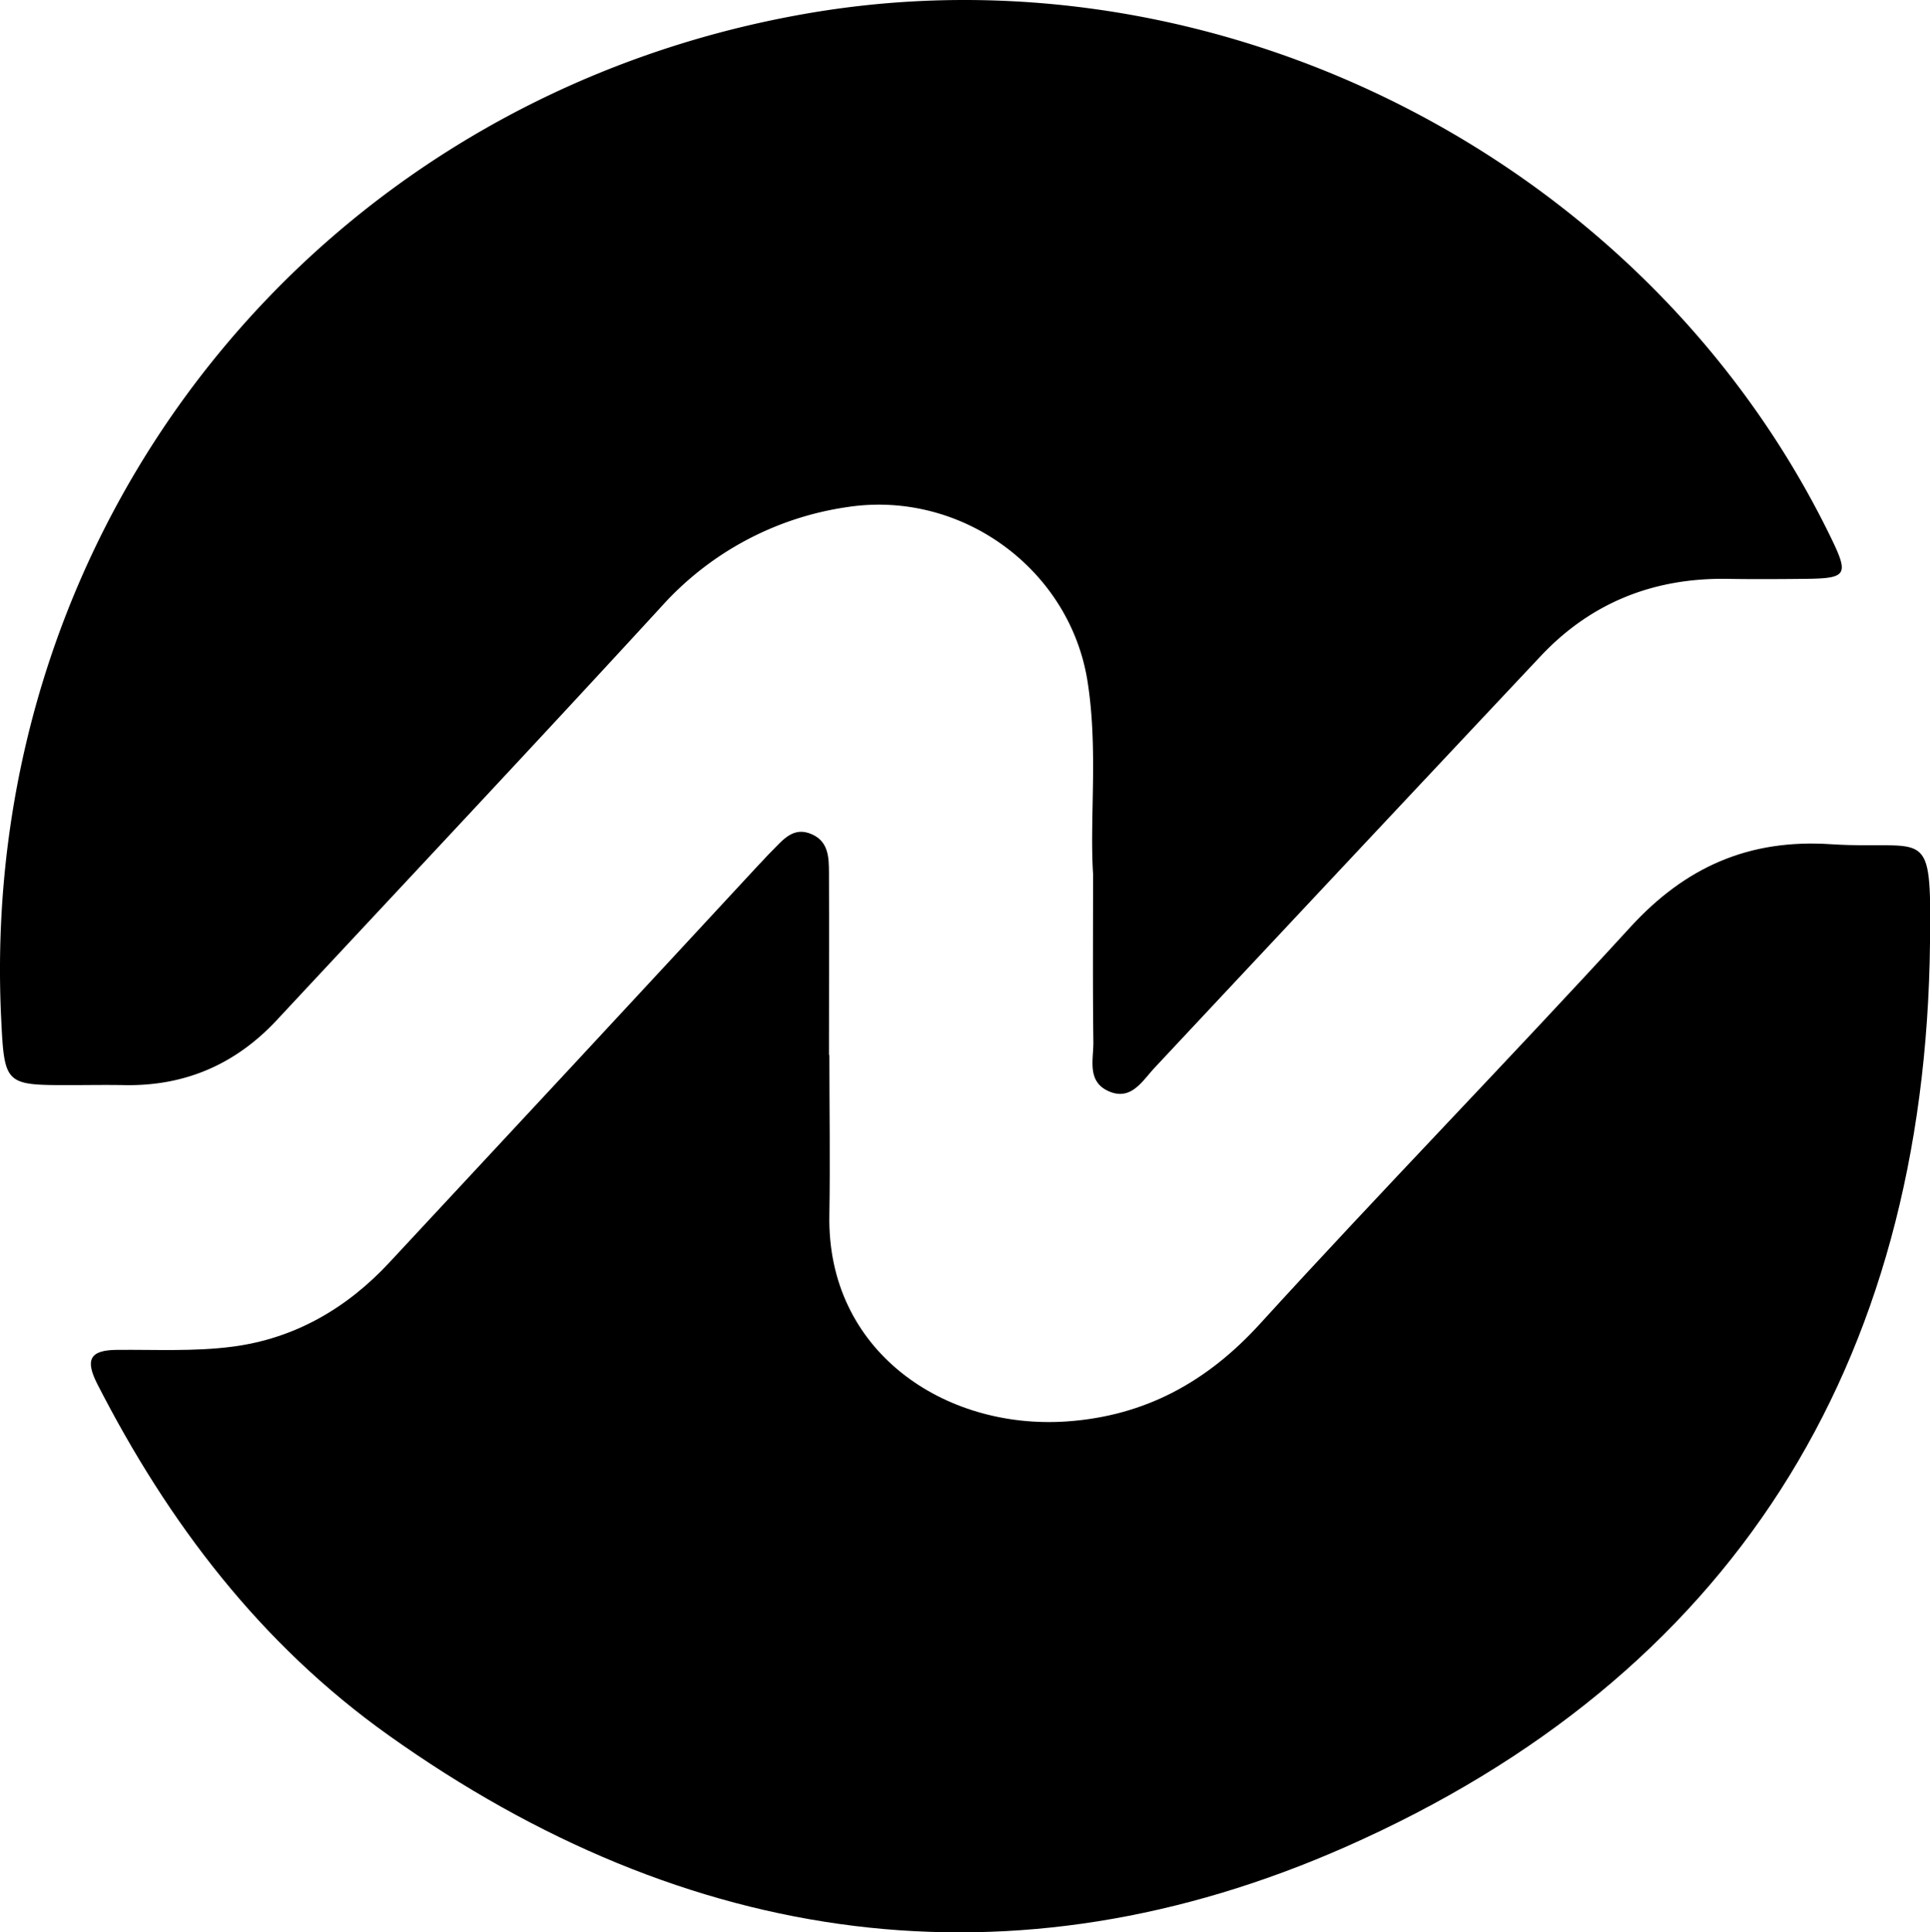 <svg xmlns="http://www.w3.org/2000/svg" viewBox="0 0 441.66 442.23"><title>Recurso 1mdpi</title><g id="Capa_2" data-name="Capa 2"><g id="Capa_1-2" data-name="Capa 1"><path d="M189.79,241.47c0,12.19.2,24.38,0,36.57-.63,31.21,26.3,49.25,54.37,47.29,17.84-1.25,32.05-9,44.21-22.38,27.87-30.57,56.77-60.21,84.7-90.73,12.62-13.79,27.14-20.24,45.92-19,22.1,1.41,23-5,22.67,22.55-1.06,97-45.59,168-133.72,206.94-76.19,33.64-150.71,23.1-219-25.53-29.29-20.85-50.41-48.61-66.66-80.39-2.84-5.56-1.75-7.79,4.47-7.84,8.79-.08,17.67.4,26.34-.72,14.25-1.82,26.24-8.75,36-19.26q42.32-45.42,84.5-91c1-1,1.92-2.09,2.93-3.08,2.6-2.57,5-5.91,9.37-3.9,3.75,1.72,3.79,5.37,3.81,8.79.05,13.89,0,27.78,0,41.68Z"/><path d="M250.14,200c-.81-12.81,1.18-28.4-1.25-43.94-4-25.76-28.88-44-55-40a70.77,70.77,0,0,0-42.55,22.79c-29.13,31.72-58.63,63.1-88,94.63-9.42,10.11-21,15.13-34.82,14.88-4.25-.08-8.51,0-12.76,0C1.17,248.37,1,248.19.27,233.16-5.21,119.66,72.87,22.35,184.9,3.05c94.37-16.26,192.07,33.77,234,119.82,4.26,8.76,3.83,9.51-5.8,9.62-6,.06-11.91.1-17.86,0-16.77-.25-31.13,5.41-42.65,17.66q-44.25,47.07-88.39,94.26c-2.79,3-5.35,7.59-10.44,5.37s-3.51-7.25-3.55-11.33C250.05,226.56,250.14,214.65,250.14,200Z"/></g></g></svg>